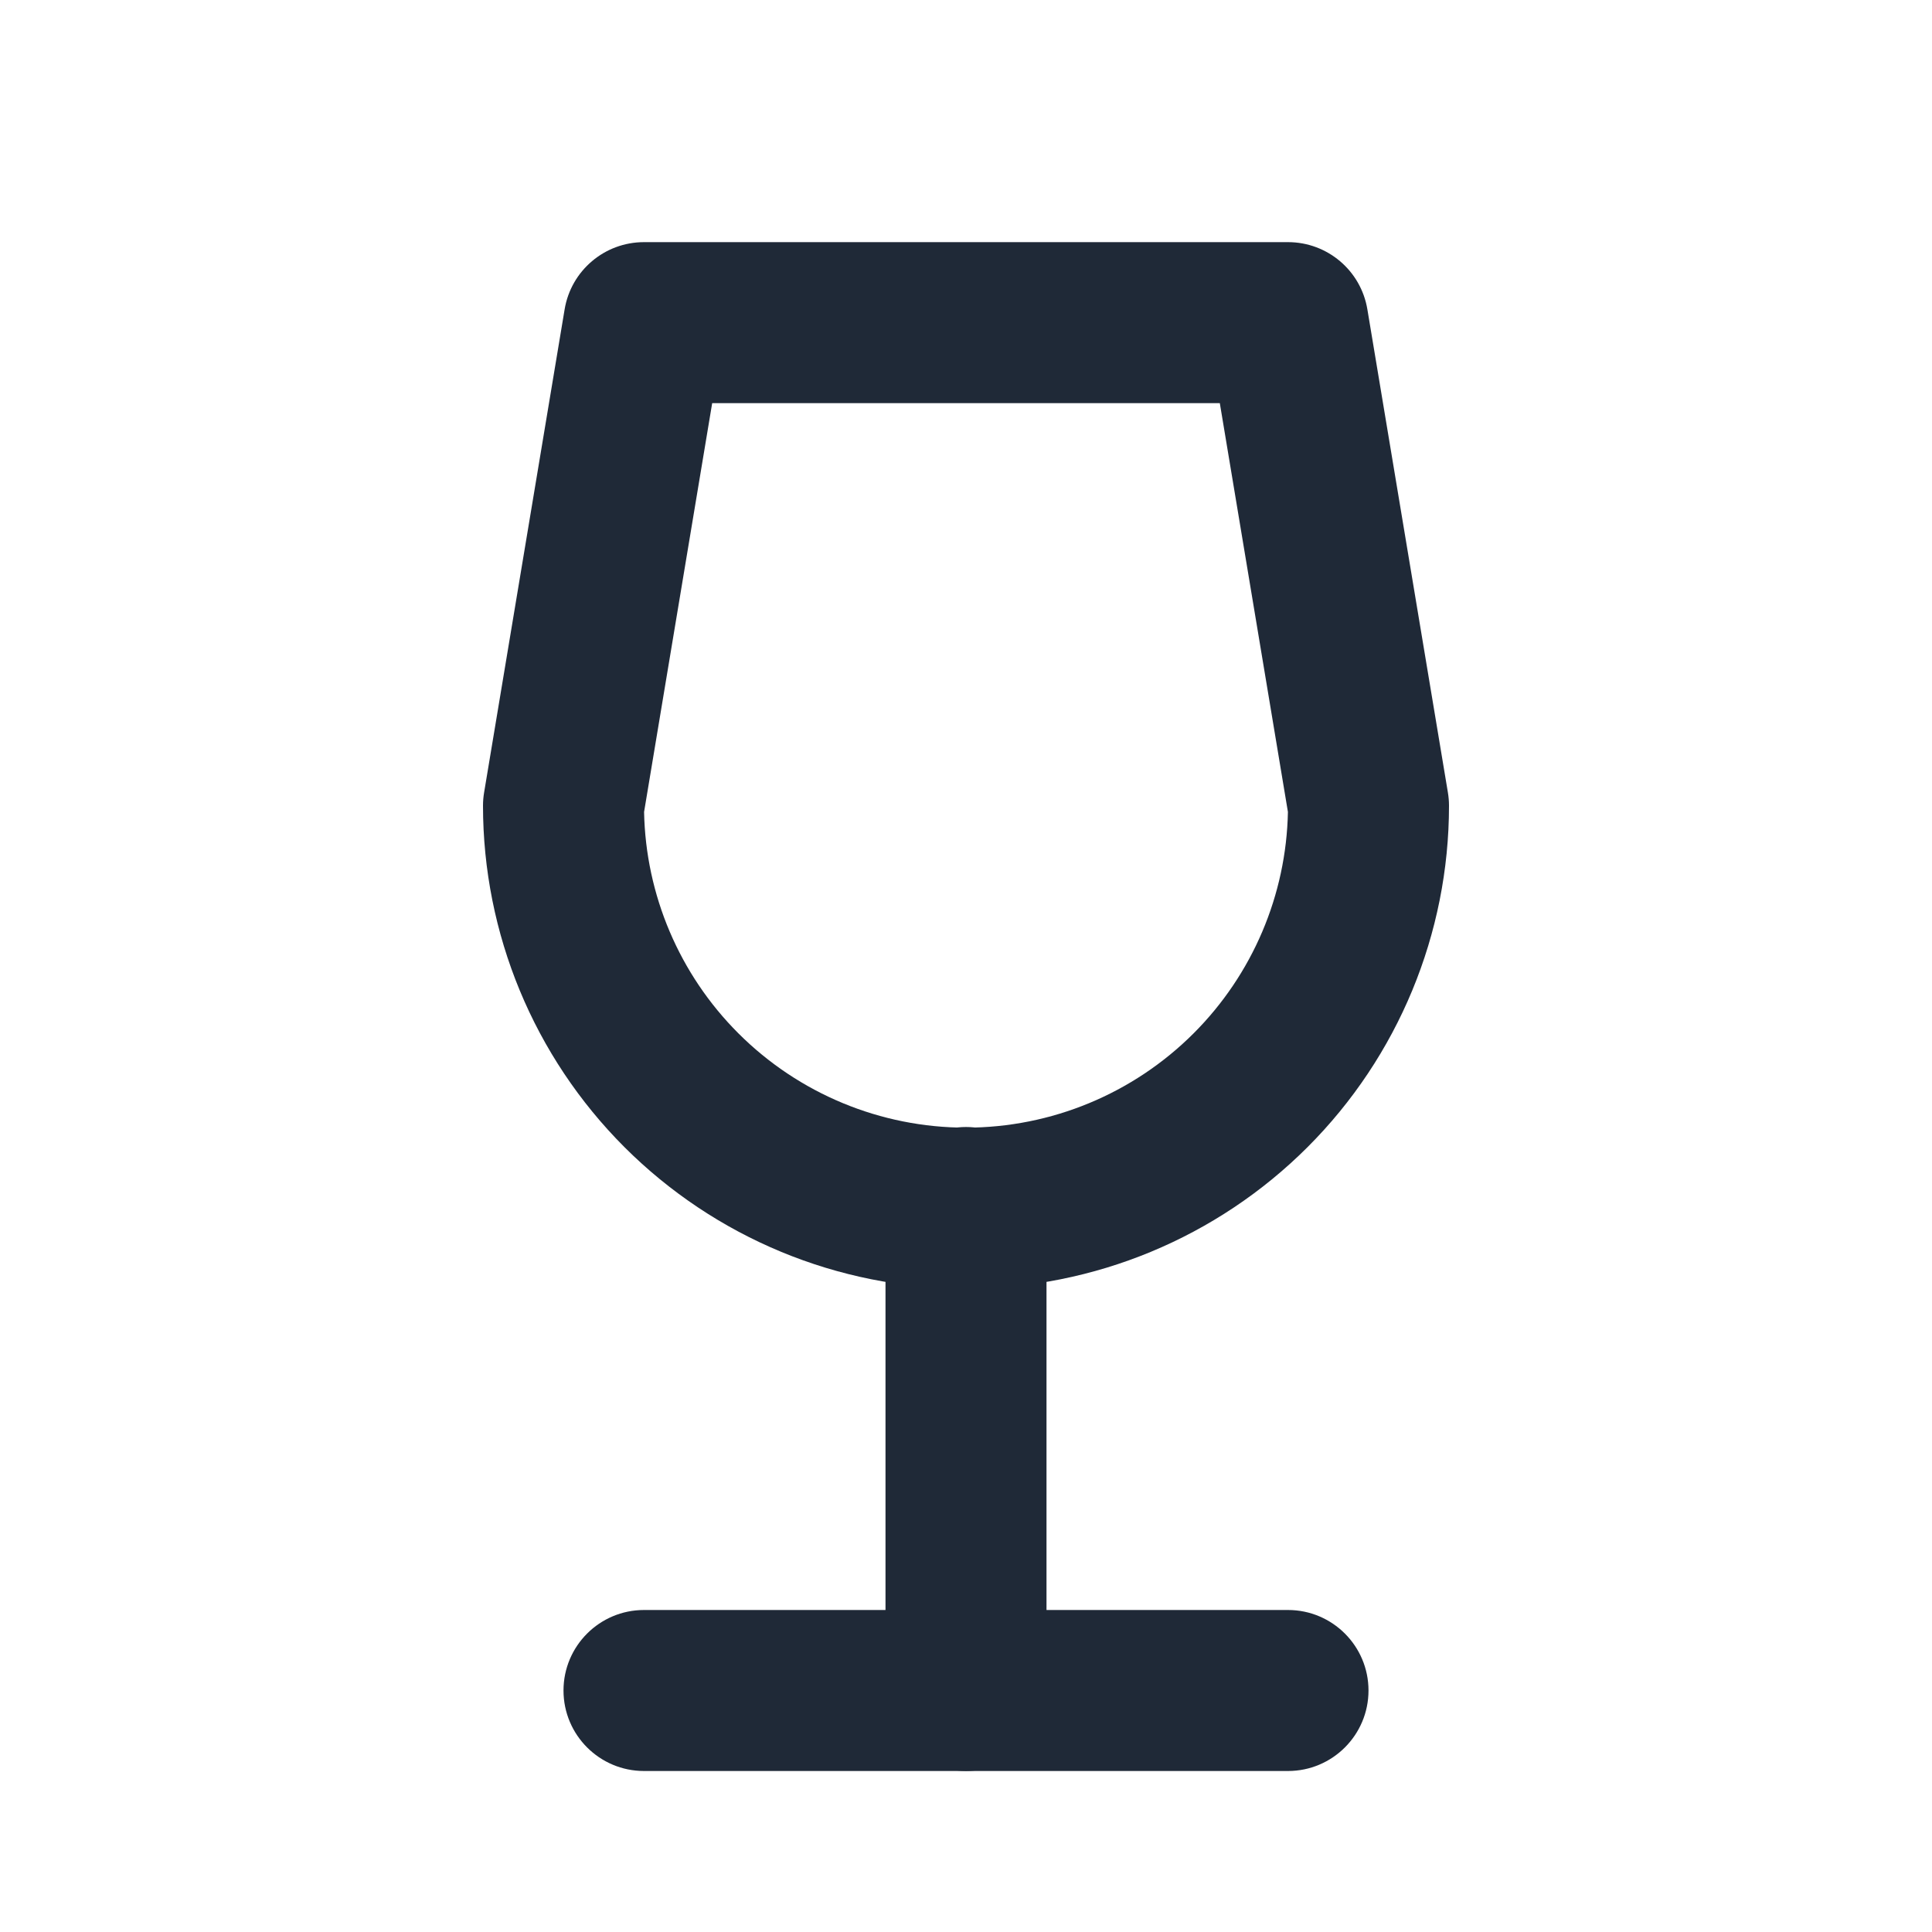 <svg width="24" height="24" viewBox="0 0 24 24" fill="none" xmlns="http://www.w3.org/2000/svg">
<path fill-rule="evenodd" clip-rule="evenodd" d="M7 21C7 20.448 7.448 20 8 20H16C16.552 20 17 20.448 17 21C17 21.552 16.552 22 16 22H8C7.448 22 7 21.552 7 21Z" fill="#1F2937"/>
<path fill-rule="evenodd" clip-rule="evenodd" d="M12 14C12.552 14 13 14.448 13 15V21C13 21.552 12.552 22 12 22C11.448 22 11 21.552 11 21V15C11 14.448 11.448 14 12 14Z" fill="#1F2937"/>
<path fill-rule="evenodd" clip-rule="evenodd" d="M7.014 3.843C7.094 3.361 7.511 3.008 8 3.008H16C16.489 3.008 16.906 3.361 16.986 3.843L17.986 9.843C17.995 9.897 18 9.952 18 10.008C18 11.599 17.368 13.125 16.243 14.25C15.117 15.375 13.591 16.008 12 16.008C10.409 16.008 8.883 15.375 7.757 14.25C6.632 13.125 6 11.599 6 10.008C6 9.952 6.005 9.897 6.014 9.843L7.014 3.843ZM8.847 5.008L8.001 10.086C8.021 11.118 8.44 12.104 9.172 12.836C9.922 13.586 10.939 14.008 12 14.008C13.061 14.008 14.078 13.586 14.828 12.836C15.56 12.104 15.979 11.118 15.999 10.086L15.153 5.008H8.847Z" fill="#1F2937"/>
</svg>
